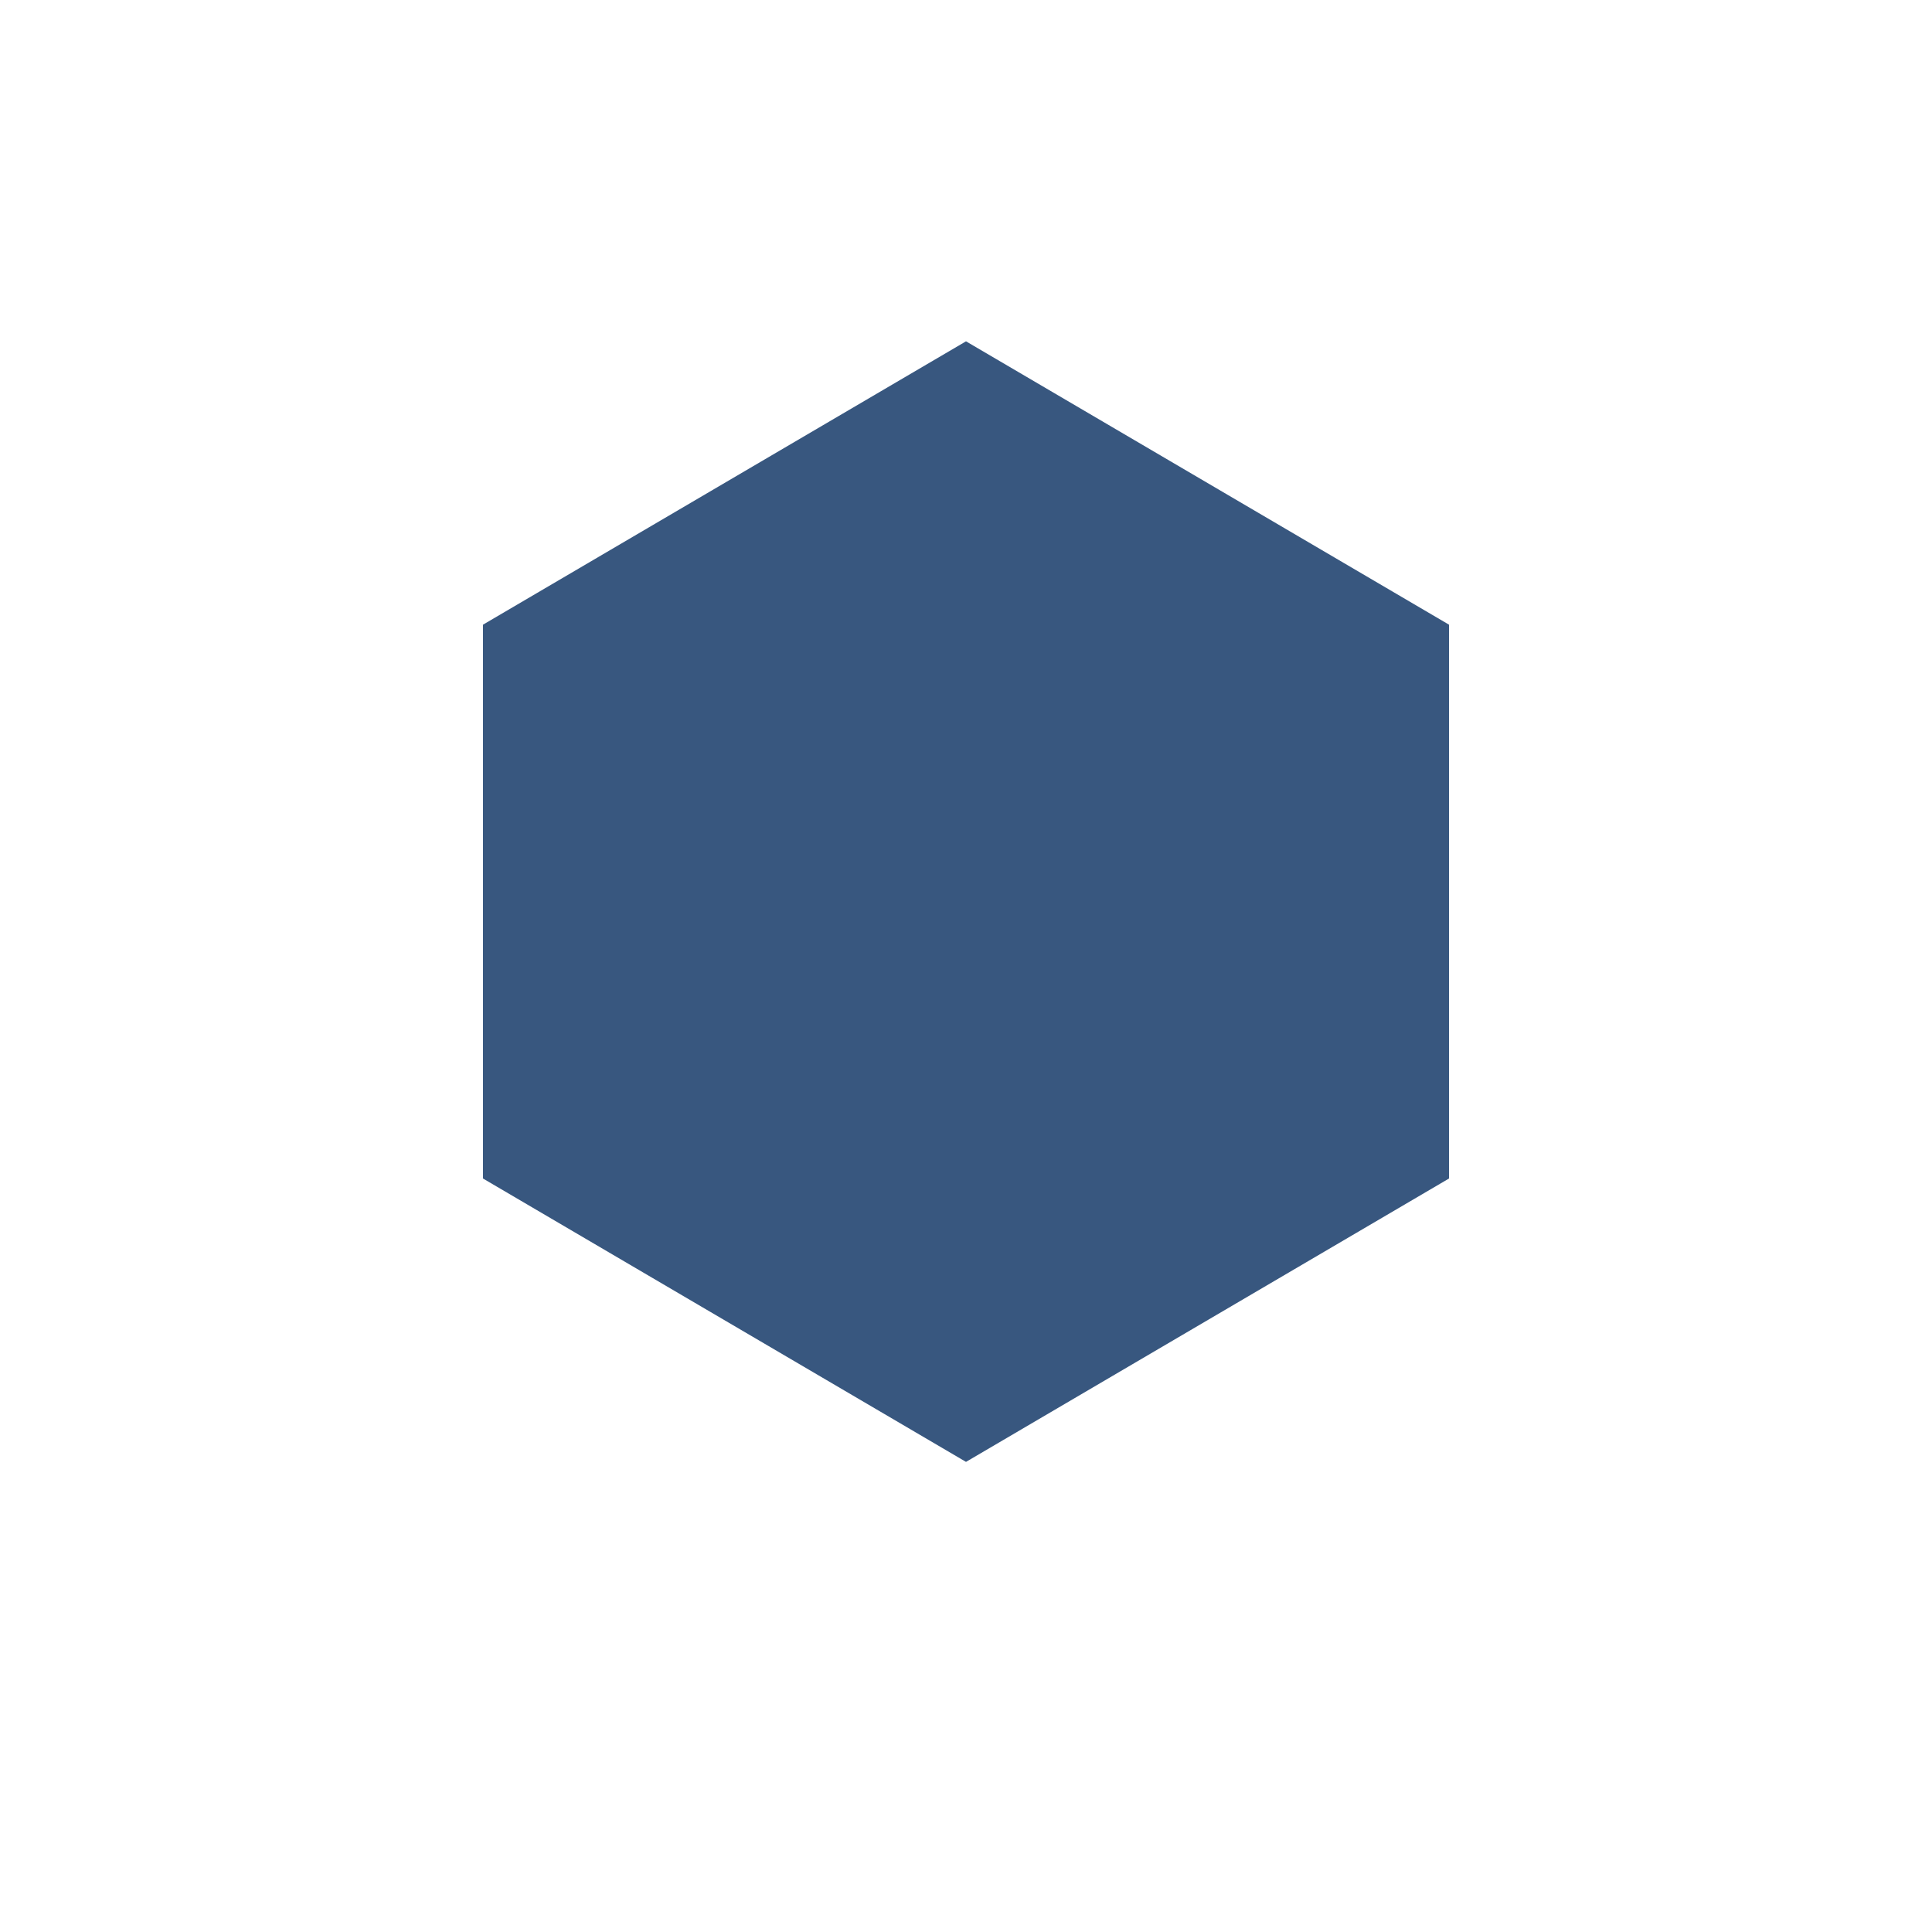 <svg xmlns="http://www.w3.org/2000/svg" xmlns:xlink="http://www.w3.org/1999/xlink" id="Layer_1" width="30" height="30" x="0" y="0" enable-background="new 0 0 30 30" version="1.1" viewBox="0 0 30 30" xml:space="preserve"><style type="text/css">.st0{fill:#38577f}</style><polygon points="22.5 18.3 22.5 9.7 15 5.3 7.5 9.7 7.5 18.3 15 22.7" class="st0"/></svg>